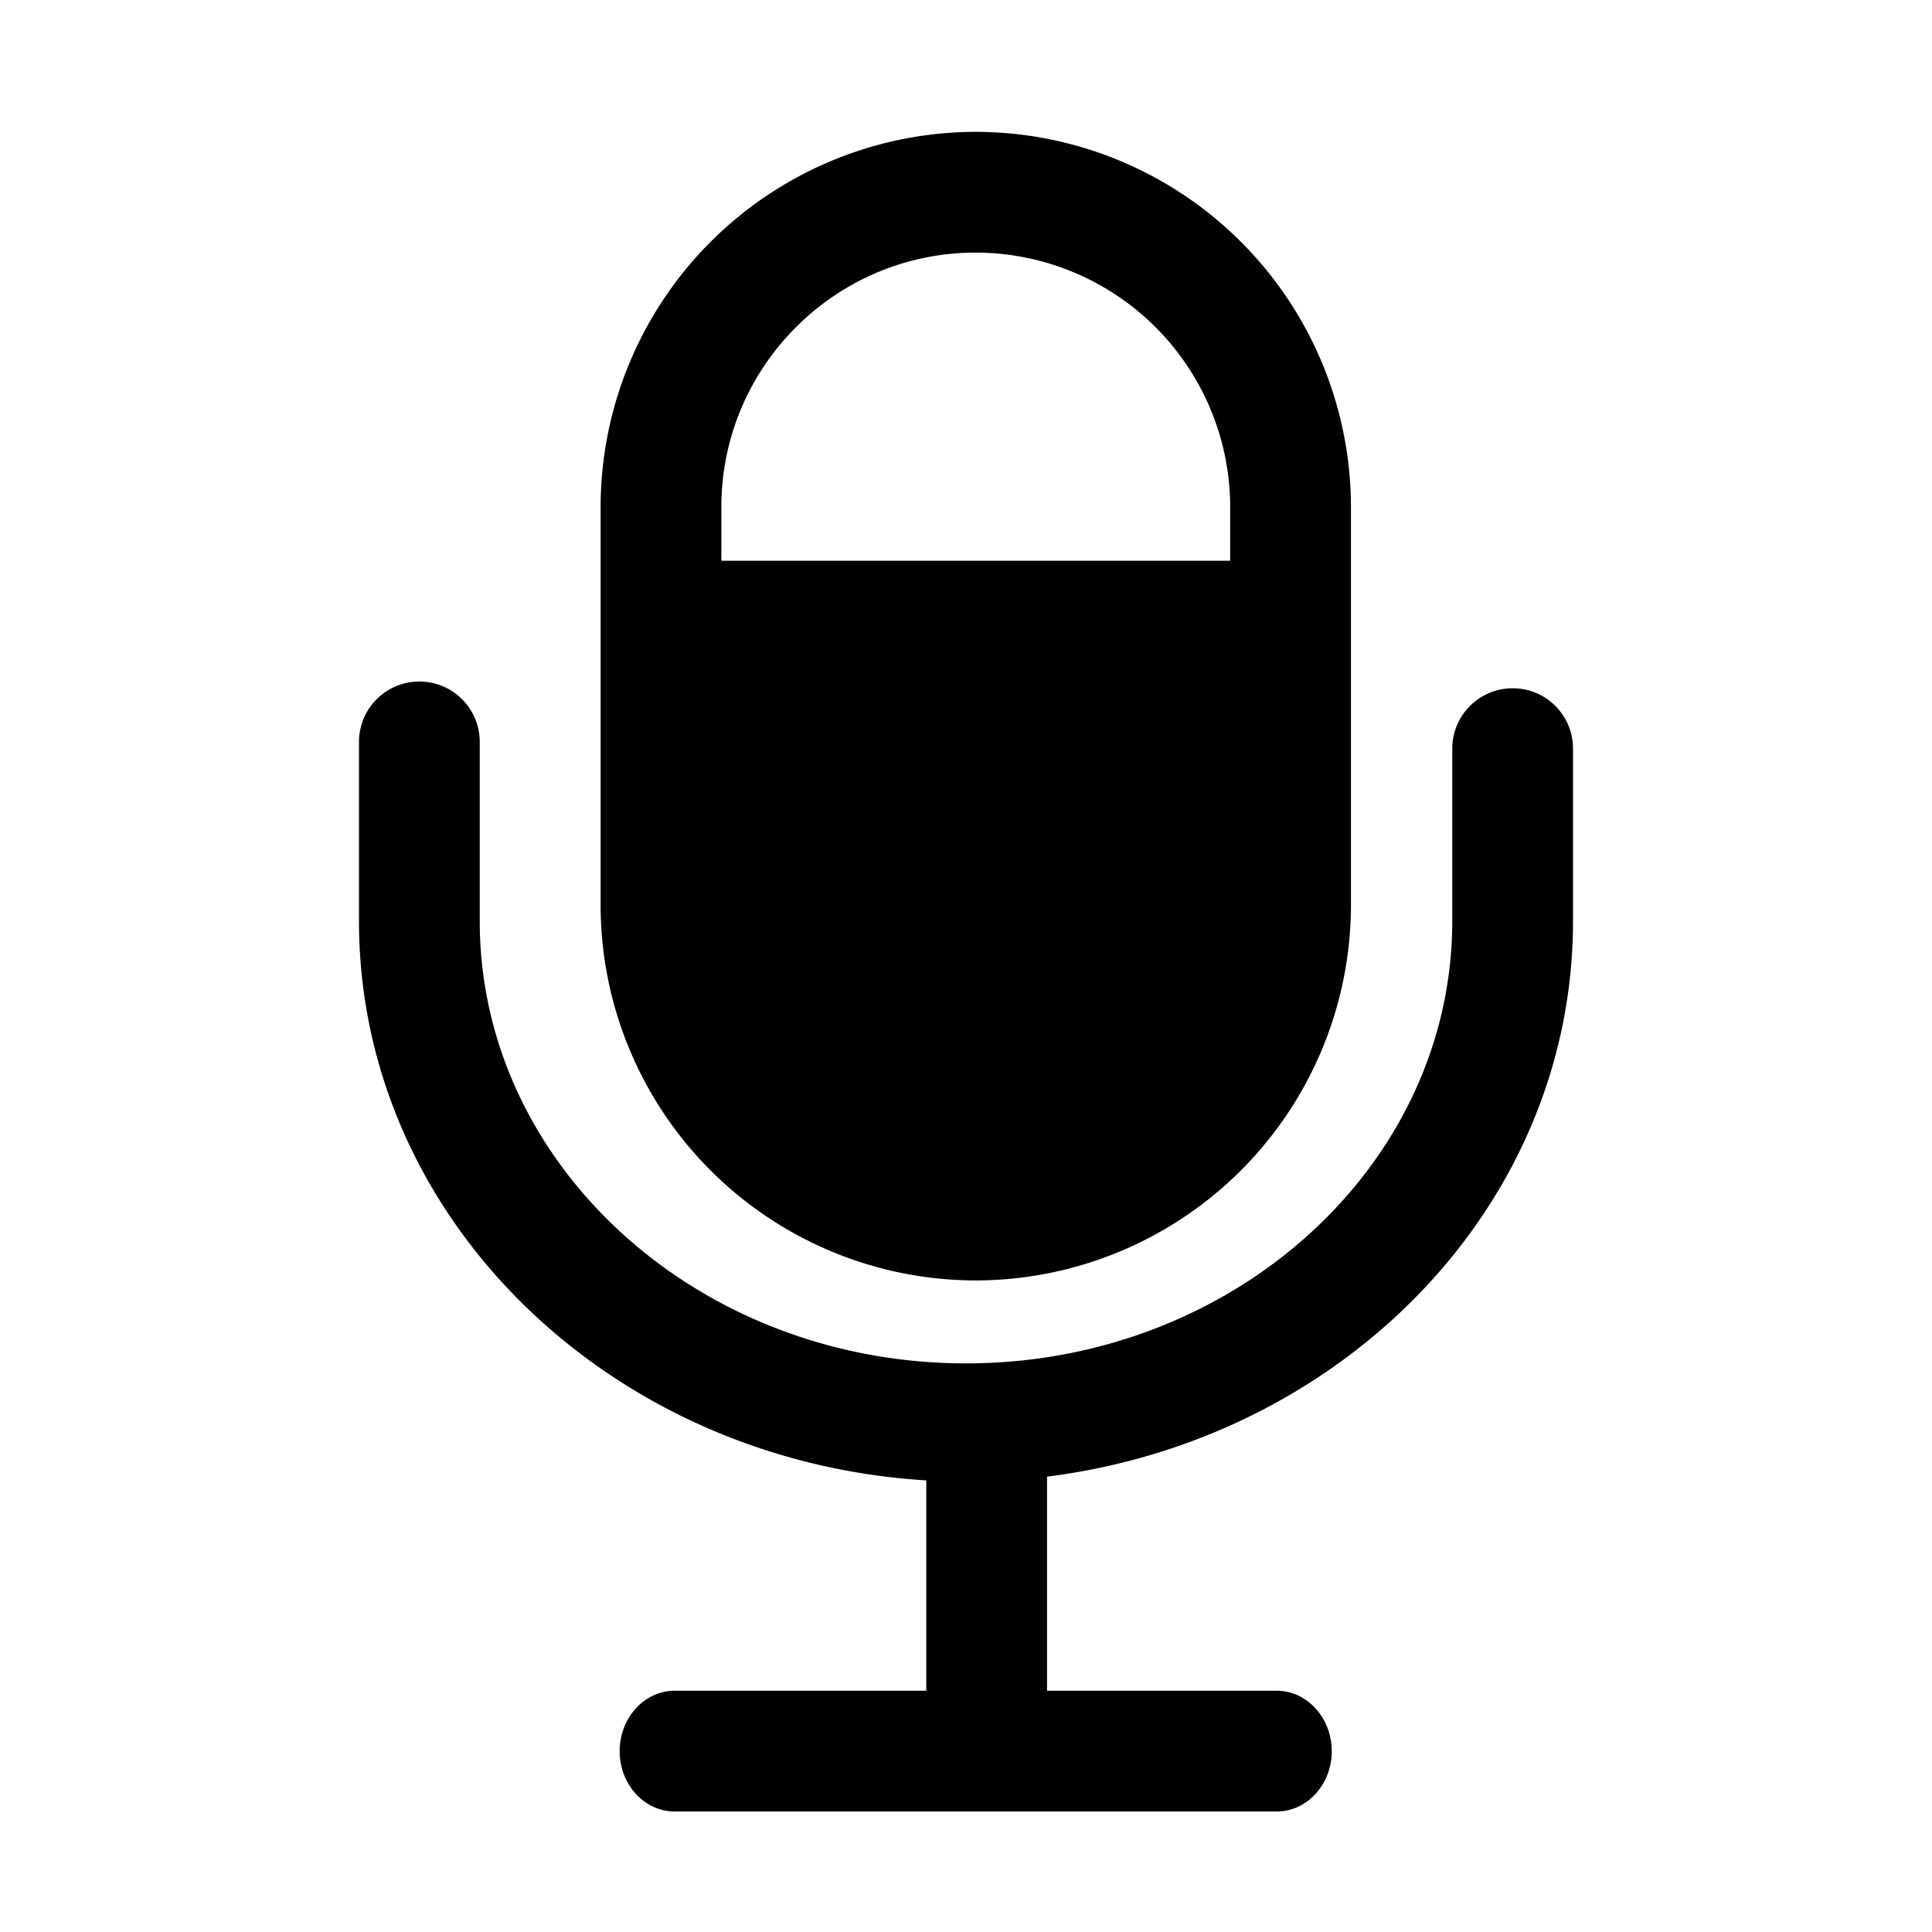 <?xml version="1.0" standalone="no"?><!DOCTYPE svg PUBLIC "-//W3C//DTD SVG 1.1//EN" "http://www.w3.org/Graphics/SVG/1.1/DTD/svg11.dtd"><svg t="1690112645736" class="icon" viewBox="0 0 1024 1024" version="1.1" xmlns="http://www.w3.org/2000/svg" p-id="1793" xmlns:xlink="http://www.w3.org/1999/xlink" width="200" height="200"><path d="M801.728 364.8a32 32 0 0 0-32 32v91.392c0 129.28-115.648 234.432-257.728 234.432S254.272 617.408 254.272 488.192V393.216a32 32 0 0 0-64 0v94.976c0 157.888 133.248 286.208 300.672 296.448v111.488H357.632c-16.128 0-29.184 14.336-29.184 32.064 0 17.664 13.056 31.936 29.184 31.936h319.04c16.064 0 29.184-14.272 29.184-31.936 0-17.728-13.12-32.064-29.184-32.064H554.944v-113.472c156.992-19.776 278.784-143.488 278.784-294.464V396.8c0-17.728-14.272-32-32-32z" p-id="1794"></path><path d="M602.176 502.016m-49.856 0a49.856 49.856 0 1 0 99.712 0 49.856 49.856 0 1 0-99.712 0Z" p-id="1795"></path><path d="M517.12 69.888a199.04 199.04 0 0 0-198.784 198.848v211.072a199.04 199.04 0 0 0 198.784 198.848 199.104 199.104 0 0 0 198.912-198.848V268.736A199.04 199.04 0 0 0 517.12 69.888z m134.912 227.328H382.336v-28.48c0-74.368 60.48-134.848 134.784-134.848a135.04 135.04 0 0 1 134.912 134.848v28.48z" p-id="1796"></path></svg>